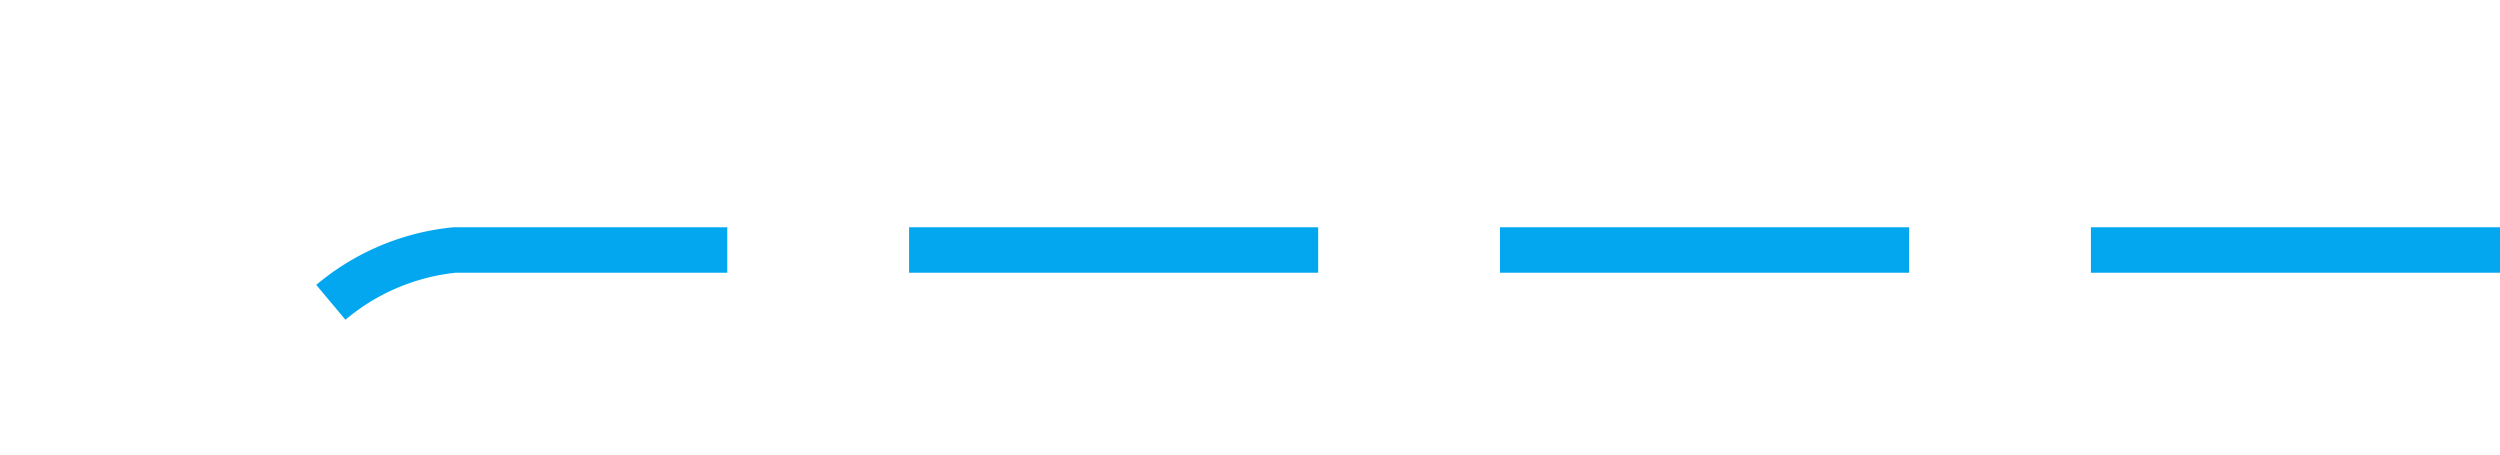 ﻿<?xml version="1.0" encoding="utf-8"?>
<svg version="1.1" xmlns:xlink="http://www.w3.org/1999/xlink" width="55px" height="10px" preserveAspectRatio="xMinYMid meet" viewBox="985 1669  55 8" xmlns="http://www.w3.org/2000/svg">
  <path d="M 1040 1673.5  L 995 1673.5  A 5 5 0 0 0 990.5 1678.5 L 990.5 1782  A 5 5 0 0 1 985.5 1787.5 L 945 1787.5  " stroke-width="1" stroke-dasharray="9,4" stroke="#02a7f0" fill="none" />
  <path d="M 946 1781.2  L 940 1787.5  L 946 1793.8  L 946 1781.2  Z " fill-rule="nonzero" fill="#02a7f0" stroke="none" />
</svg>